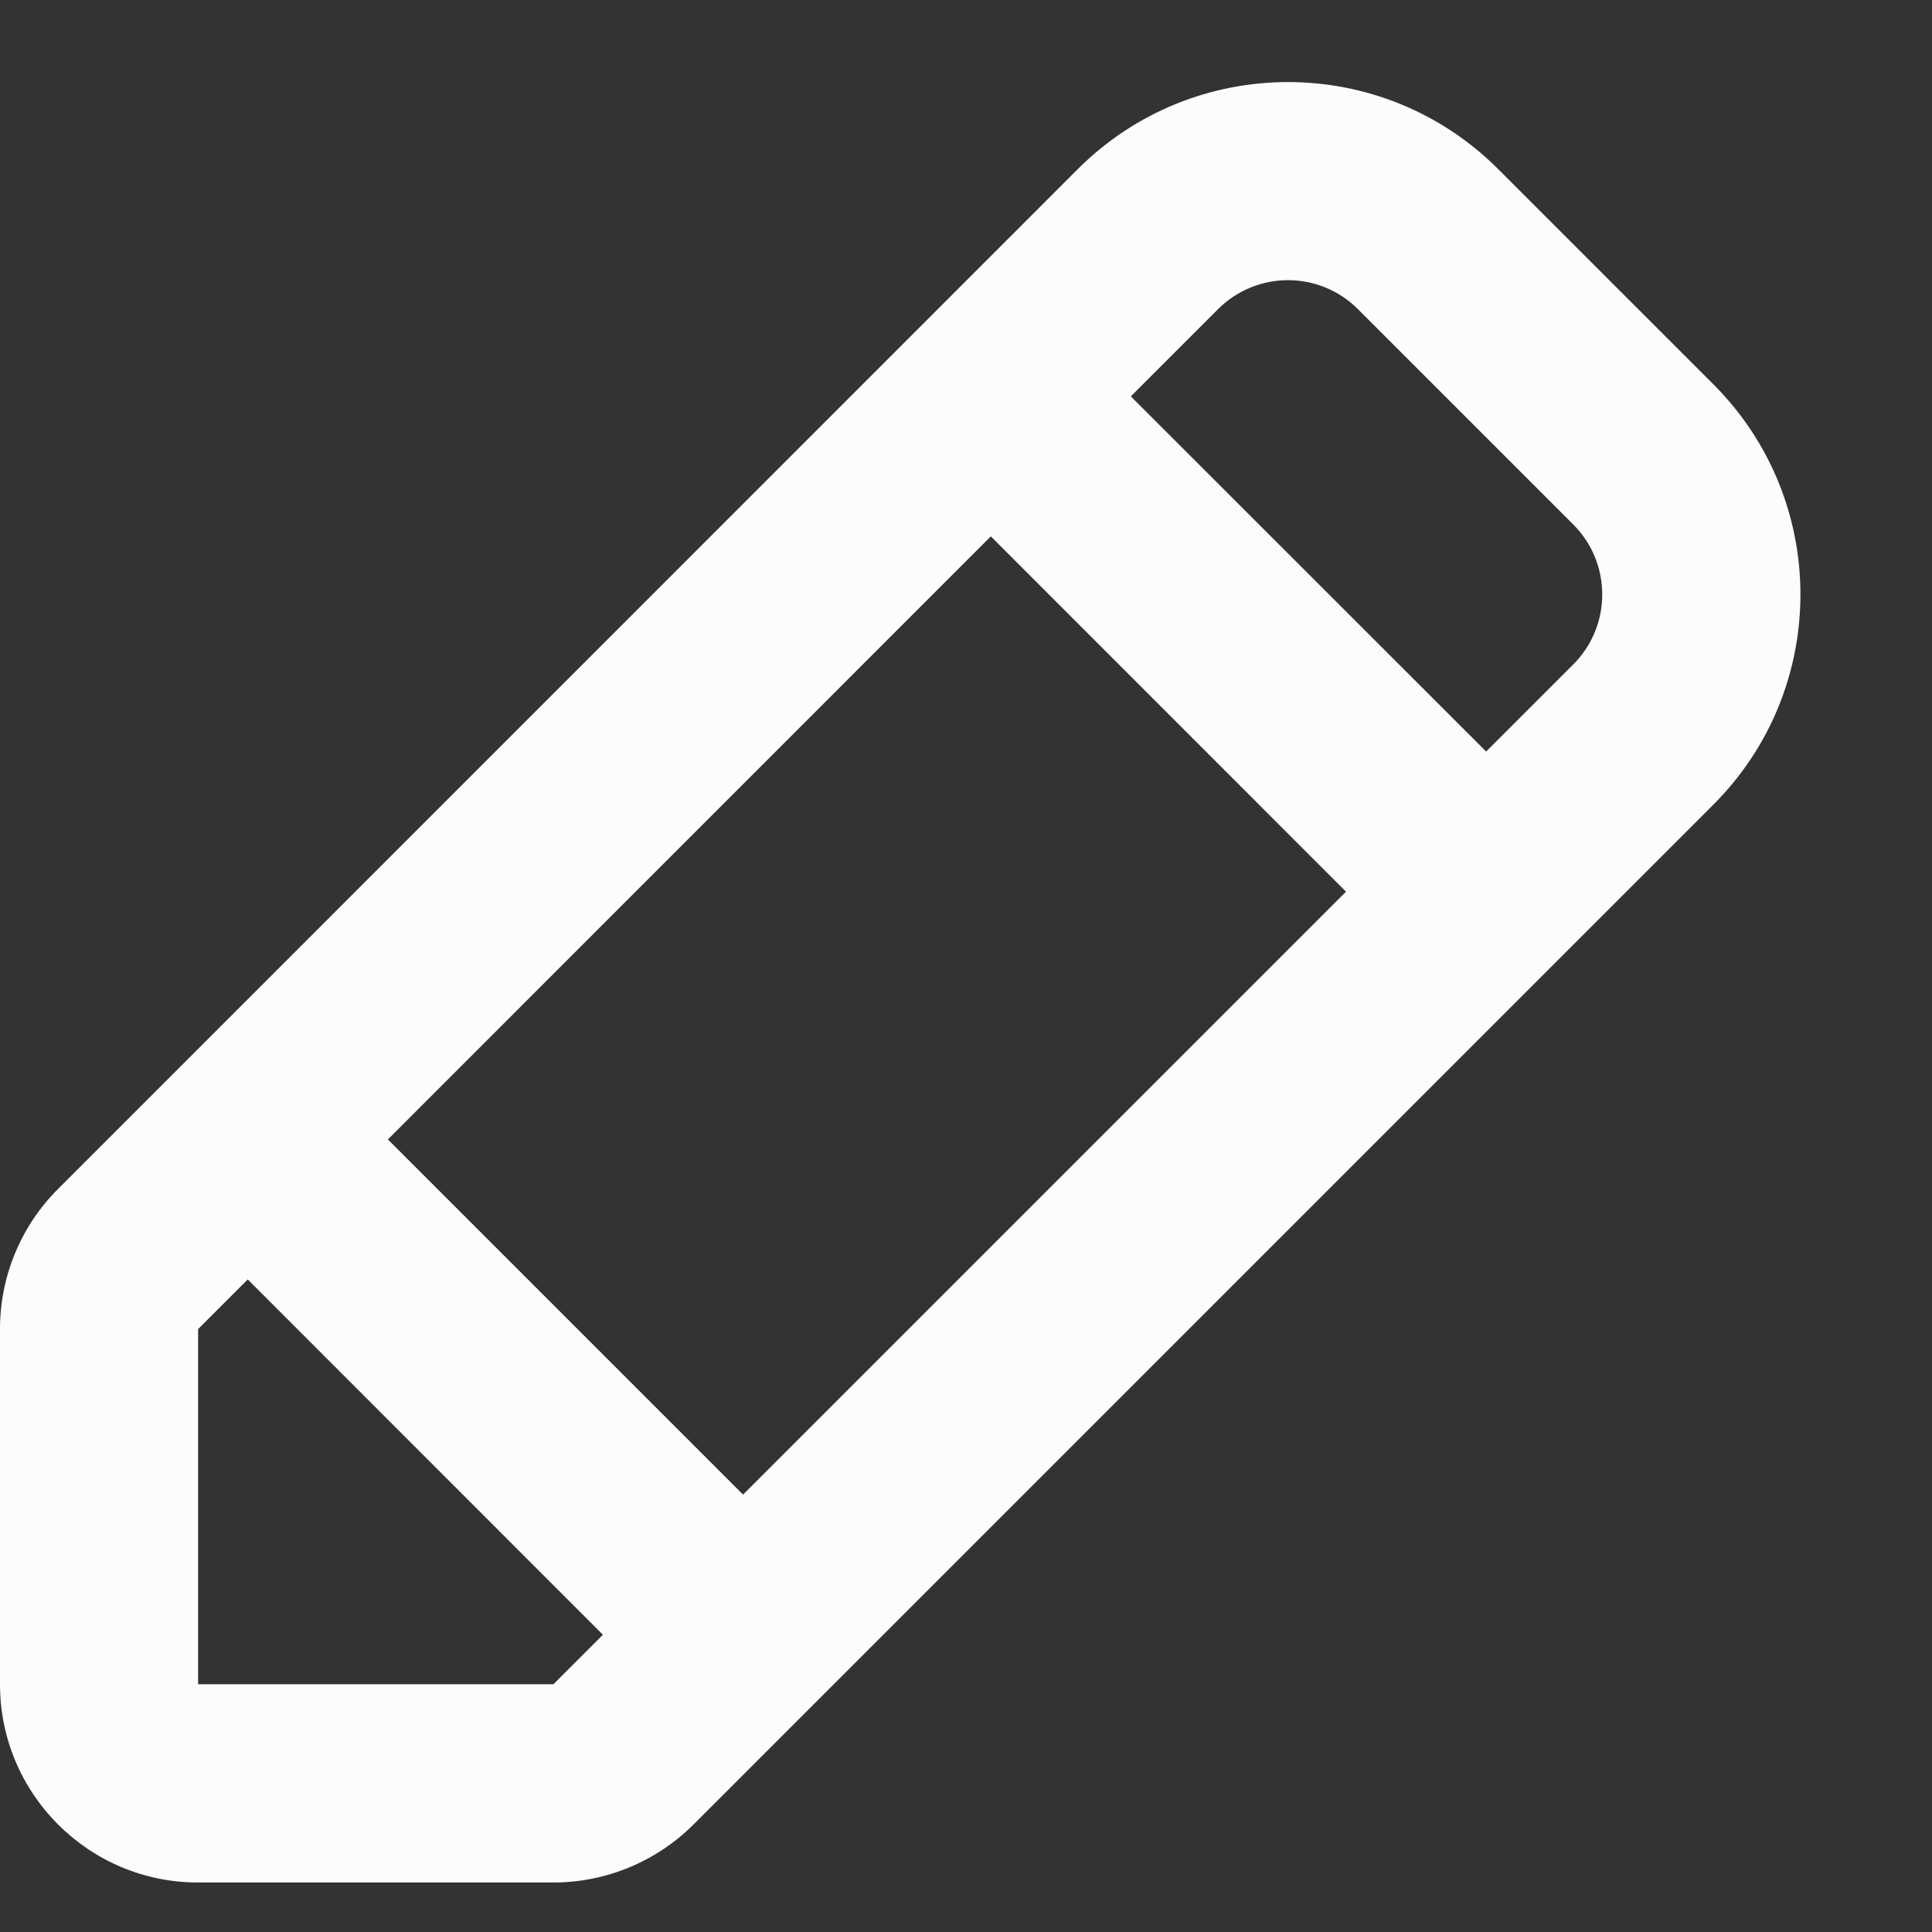 <svg width="13" height="13" viewBox="0 0 13 13" fill="none" xmlns="http://www.w3.org/2000/svg">
<rect x="0" y="0" width="13" height="13" fill="#333333" stroke="none"/>
<path fill-rule="evenodd" clip-rule="evenodd" d="M9.138 2.081C8.878 1.82 8.456 1.82 8.195 2.081L7.609 2.667L10 5.057L10.586 4.471C10.846 4.211 10.846 3.789 10.586 3.529L9.138 2.081ZM2.61 7.667L6.667 3.609L9.057 6L5 10.057L2.61 7.667ZM1.667 8.609L1.333 8.943V11.333H3.724L4.057 11L1.667 8.609ZM7.252 1.138C8.034 0.357 9.3 0.357 10.081 1.138L11.529 2.586C12.31 3.367 12.31 4.633 11.529 5.414L4.667 12.276C4.417 12.526 4.077 12.667 3.724 12.667H1.333C0.597 12.667 0 12.07 0 11.333V8.943C0 8.589 0.14 8.25 0.391 8L7.252 1.138Z" fill="#FCFCFD"/>
</svg>

